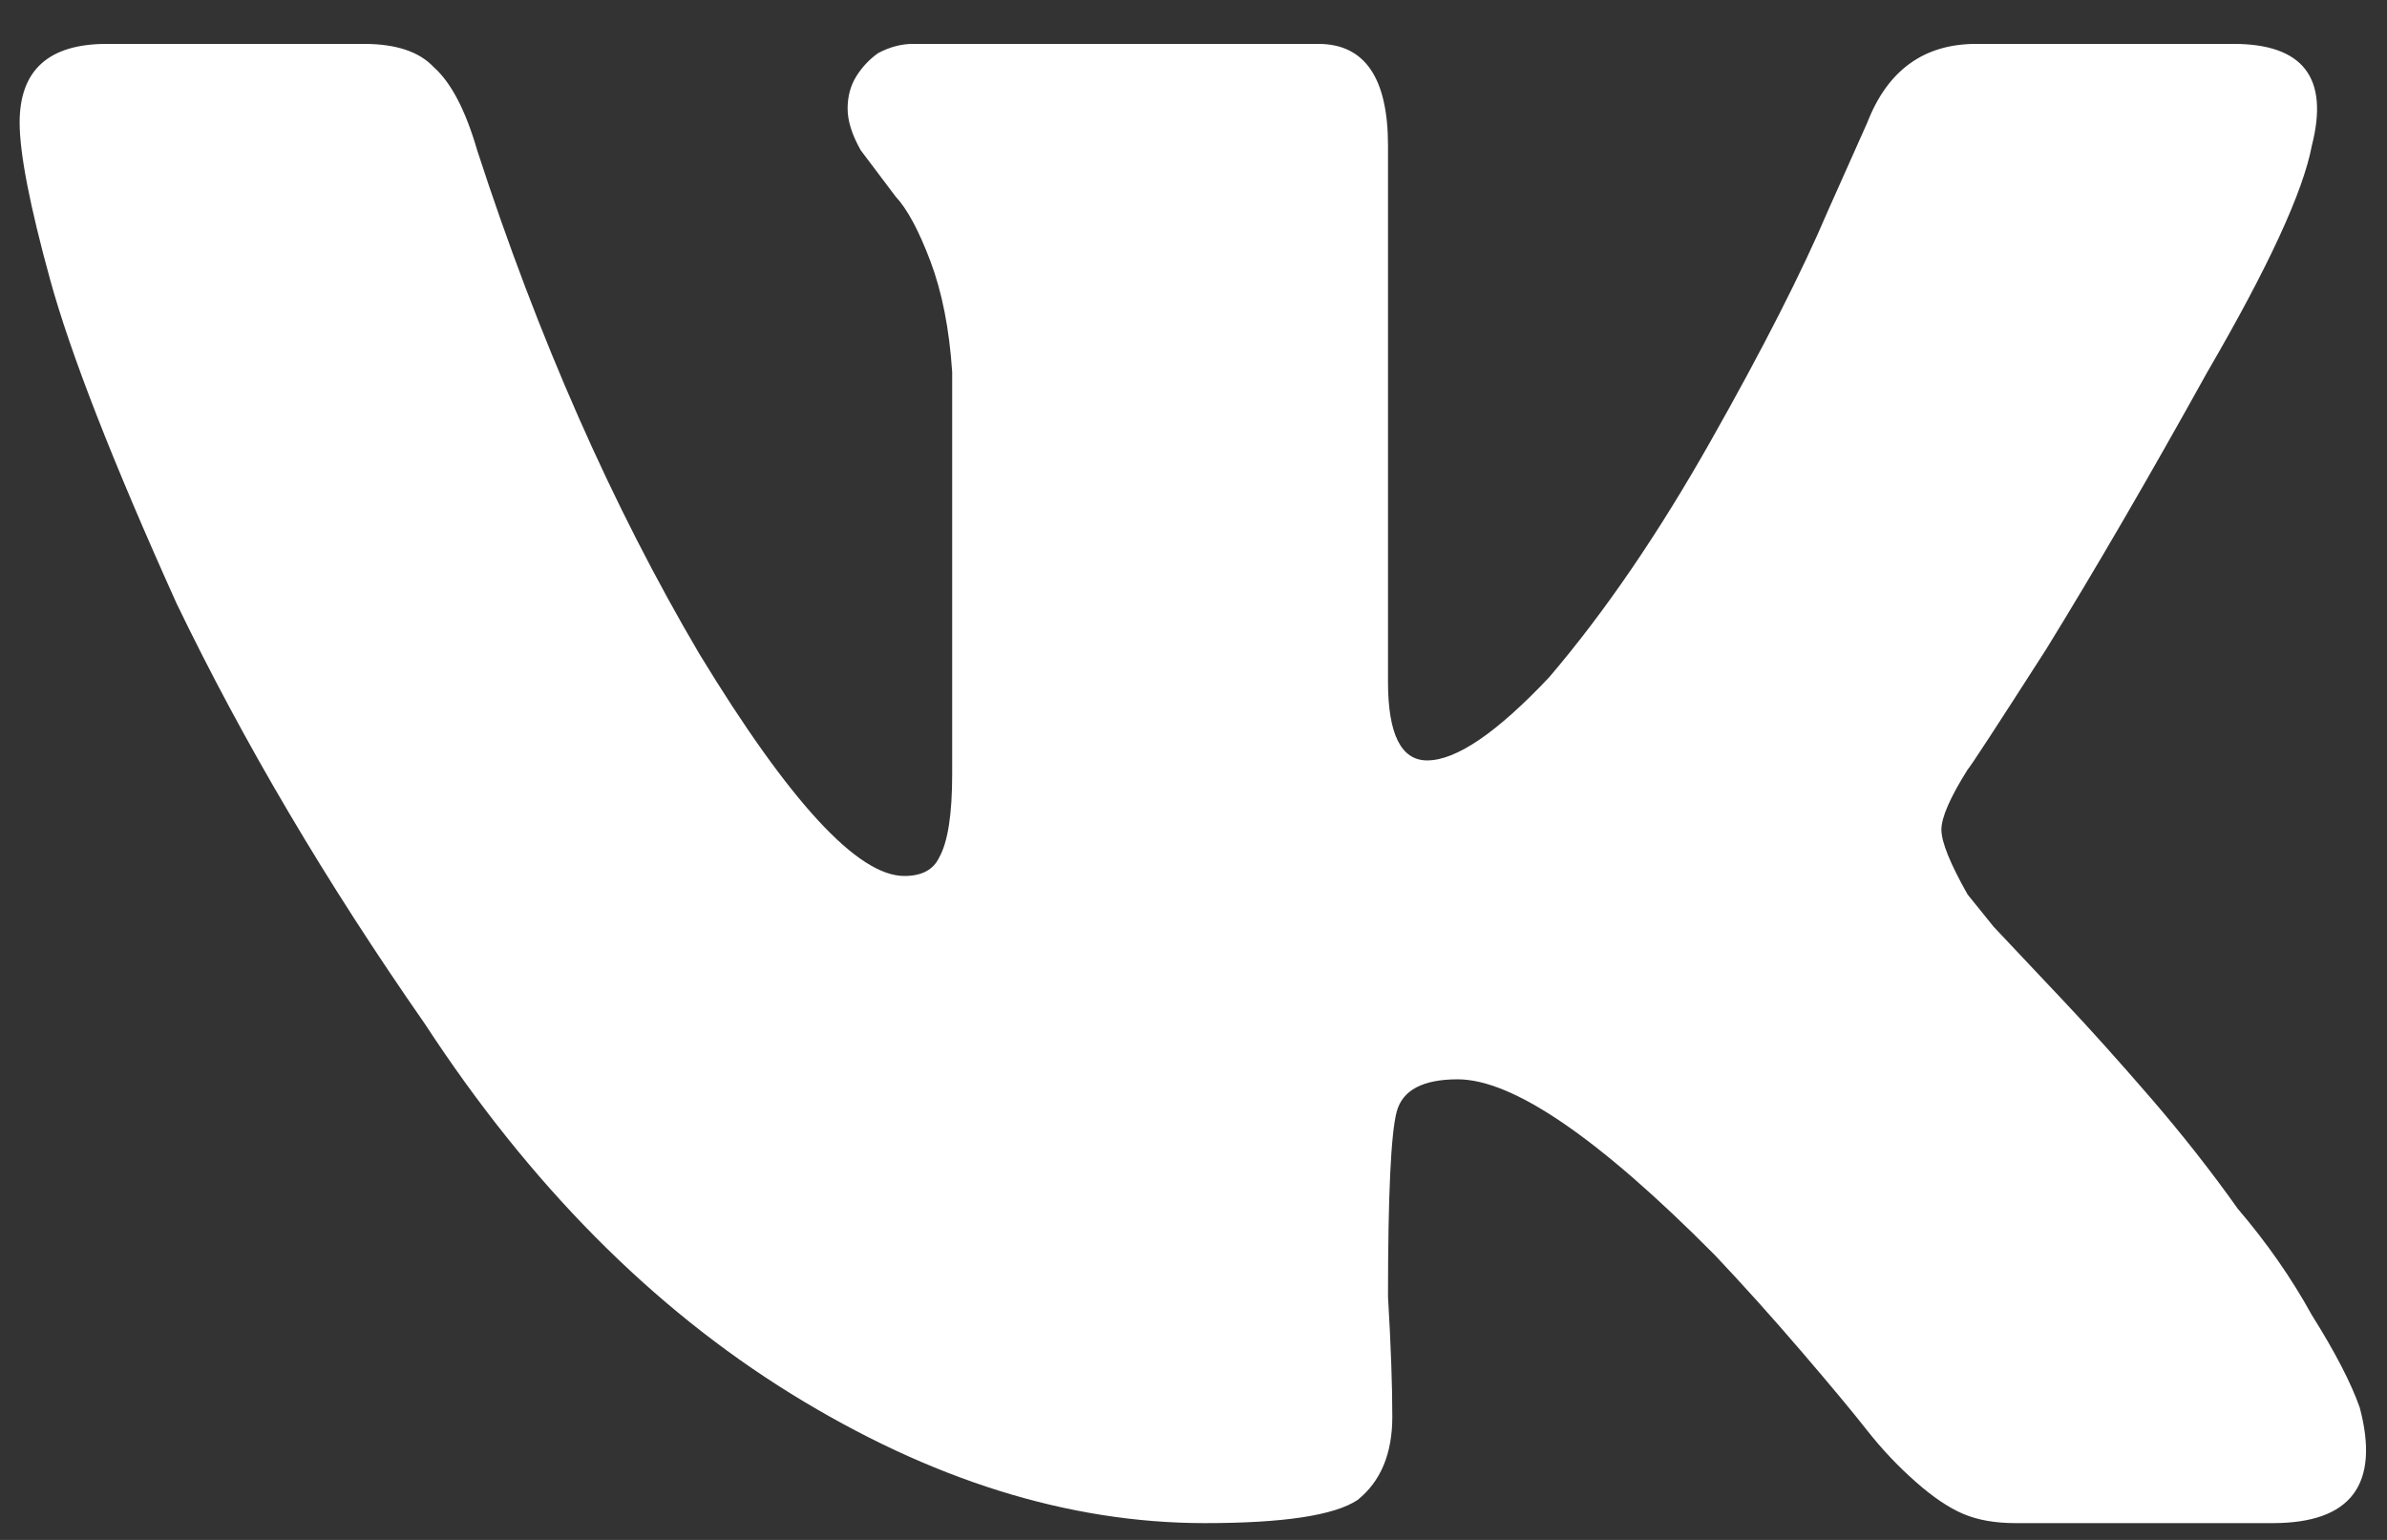 <svg width="31" height="20" viewBox="0 0 31 20" fill="none" xmlns="http://www.w3.org/2000/svg">
<rect x="0" y="0" width="31" height="20" fill="#333333" stroke="none"/>
<path d="M30.024 1.891C29.911 2.491 29.458 3.472 28.666 4.833C27.911 6.194 27.213 7.394 26.572 8.435C25.93 9.436 25.591 9.956 25.553 9.996C25.327 10.356 25.213 10.616 25.213 10.776C25.213 10.936 25.327 11.217 25.553 11.617C25.553 11.617 25.666 11.757 25.892 12.037C26.157 12.317 26.459 12.637 26.798 12.998C27.138 13.358 27.515 13.778 27.93 14.258C28.345 14.739 28.722 15.219 29.062 15.699C29.439 16.14 29.76 16.6 30.024 17.08C30.326 17.56 30.533 17.961 30.646 18.281C30.911 19.281 30.533 19.782 29.515 19.782H26.175C25.911 19.782 25.685 19.742 25.496 19.662C25.308 19.582 25.1 19.442 24.874 19.241C24.647 19.041 24.44 18.821 24.251 18.581C24.063 18.341 23.78 18.001 23.402 17.56C23.025 17.12 22.648 16.7 22.27 16.3C20.761 14.779 19.648 14.018 18.931 14.018C18.479 14.018 18.214 14.158 18.139 14.438C18.064 14.719 18.026 15.519 18.026 16.84C18.064 17.48 18.082 18.001 18.082 18.401C18.082 18.881 17.931 19.241 17.63 19.482C17.328 19.682 16.668 19.782 15.649 19.782C13.876 19.782 12.083 19.221 10.272 18.101C8.461 16.98 6.877 15.379 5.518 13.298C4.235 11.457 3.16 9.636 2.292 7.835C1.462 5.994 0.915 4.593 0.651 3.632C0.387 2.672 0.255 1.991 0.255 1.591C0.255 0.911 0.632 0.57 1.387 0.57H4.726C5.141 0.57 5.443 0.67 5.631 0.87C5.858 1.071 6.046 1.431 6.197 1.951C6.99 4.393 7.952 6.574 9.084 8.495C10.253 10.416 11.14 11.377 11.744 11.377C11.97 11.377 12.121 11.297 12.197 11.137C12.31 10.936 12.366 10.576 12.366 10.056V4.833C12.329 4.272 12.234 3.792 12.083 3.392C11.932 2.992 11.781 2.712 11.63 2.551C11.48 2.351 11.329 2.151 11.178 1.951C11.065 1.751 11.008 1.571 11.008 1.411C11.008 1.251 11.046 1.111 11.121 0.991C11.197 0.87 11.291 0.77 11.404 0.69C11.555 0.61 11.706 0.57 11.857 0.57H17.12C17.724 0.57 18.026 1.011 18.026 1.891V8.855C18.026 9.536 18.196 9.876 18.535 9.876C18.912 9.876 19.441 9.516 20.12 8.795C20.837 7.955 21.535 6.934 22.214 5.733C22.893 4.533 23.402 3.532 23.742 2.732L24.251 1.591C24.515 0.911 24.987 0.57 25.666 0.57H29.005C29.911 0.57 30.25 1.011 30.024 1.891Z" fill="white"/>
</svg>
